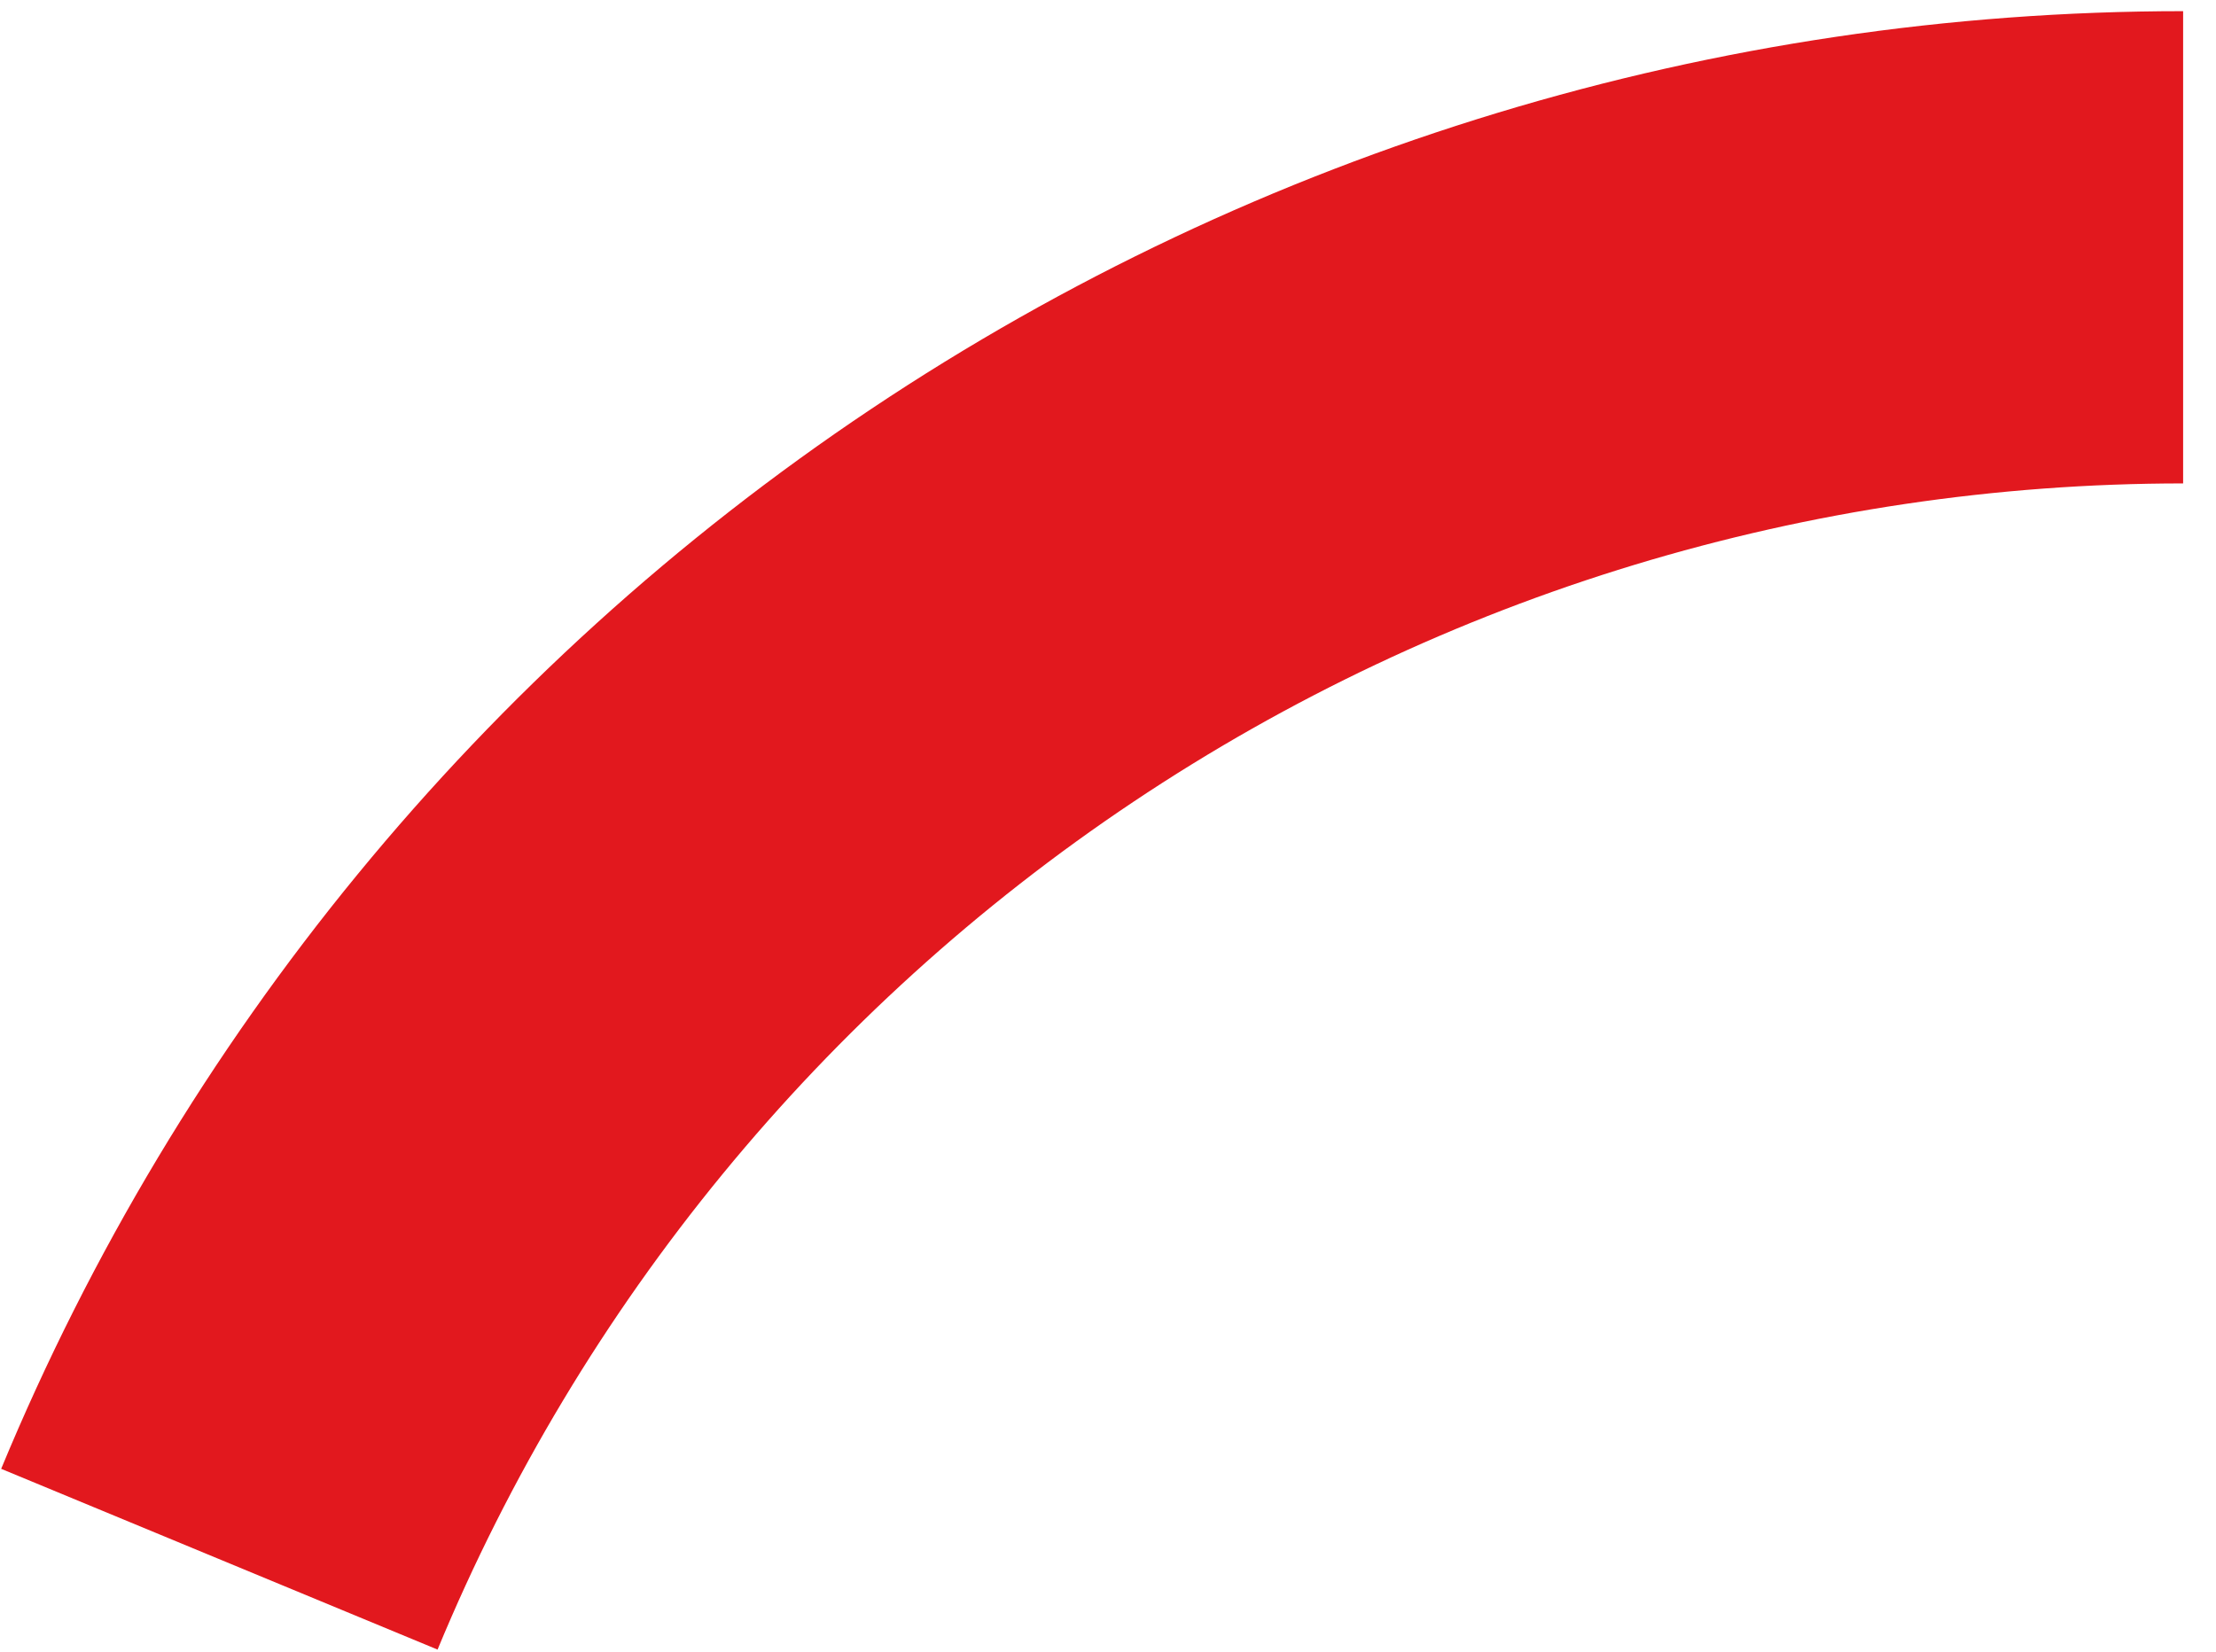 <svg width="55" height="41" viewBox="0 0 55 41" fill="none" xmlns="http://www.w3.org/2000/svg">
<path d="M54.184 0.277C42.59 0.277 31.258 3.715 21.618 10.155C11.979 16.596 4.466 25.751 0.029 36.461L10.86 40.948C14.409 32.379 20.42 25.055 28.131 19.903C35.843 14.75 44.909 12 54.184 12V0.277Z" fill="#E2181E"/>
</svg>
